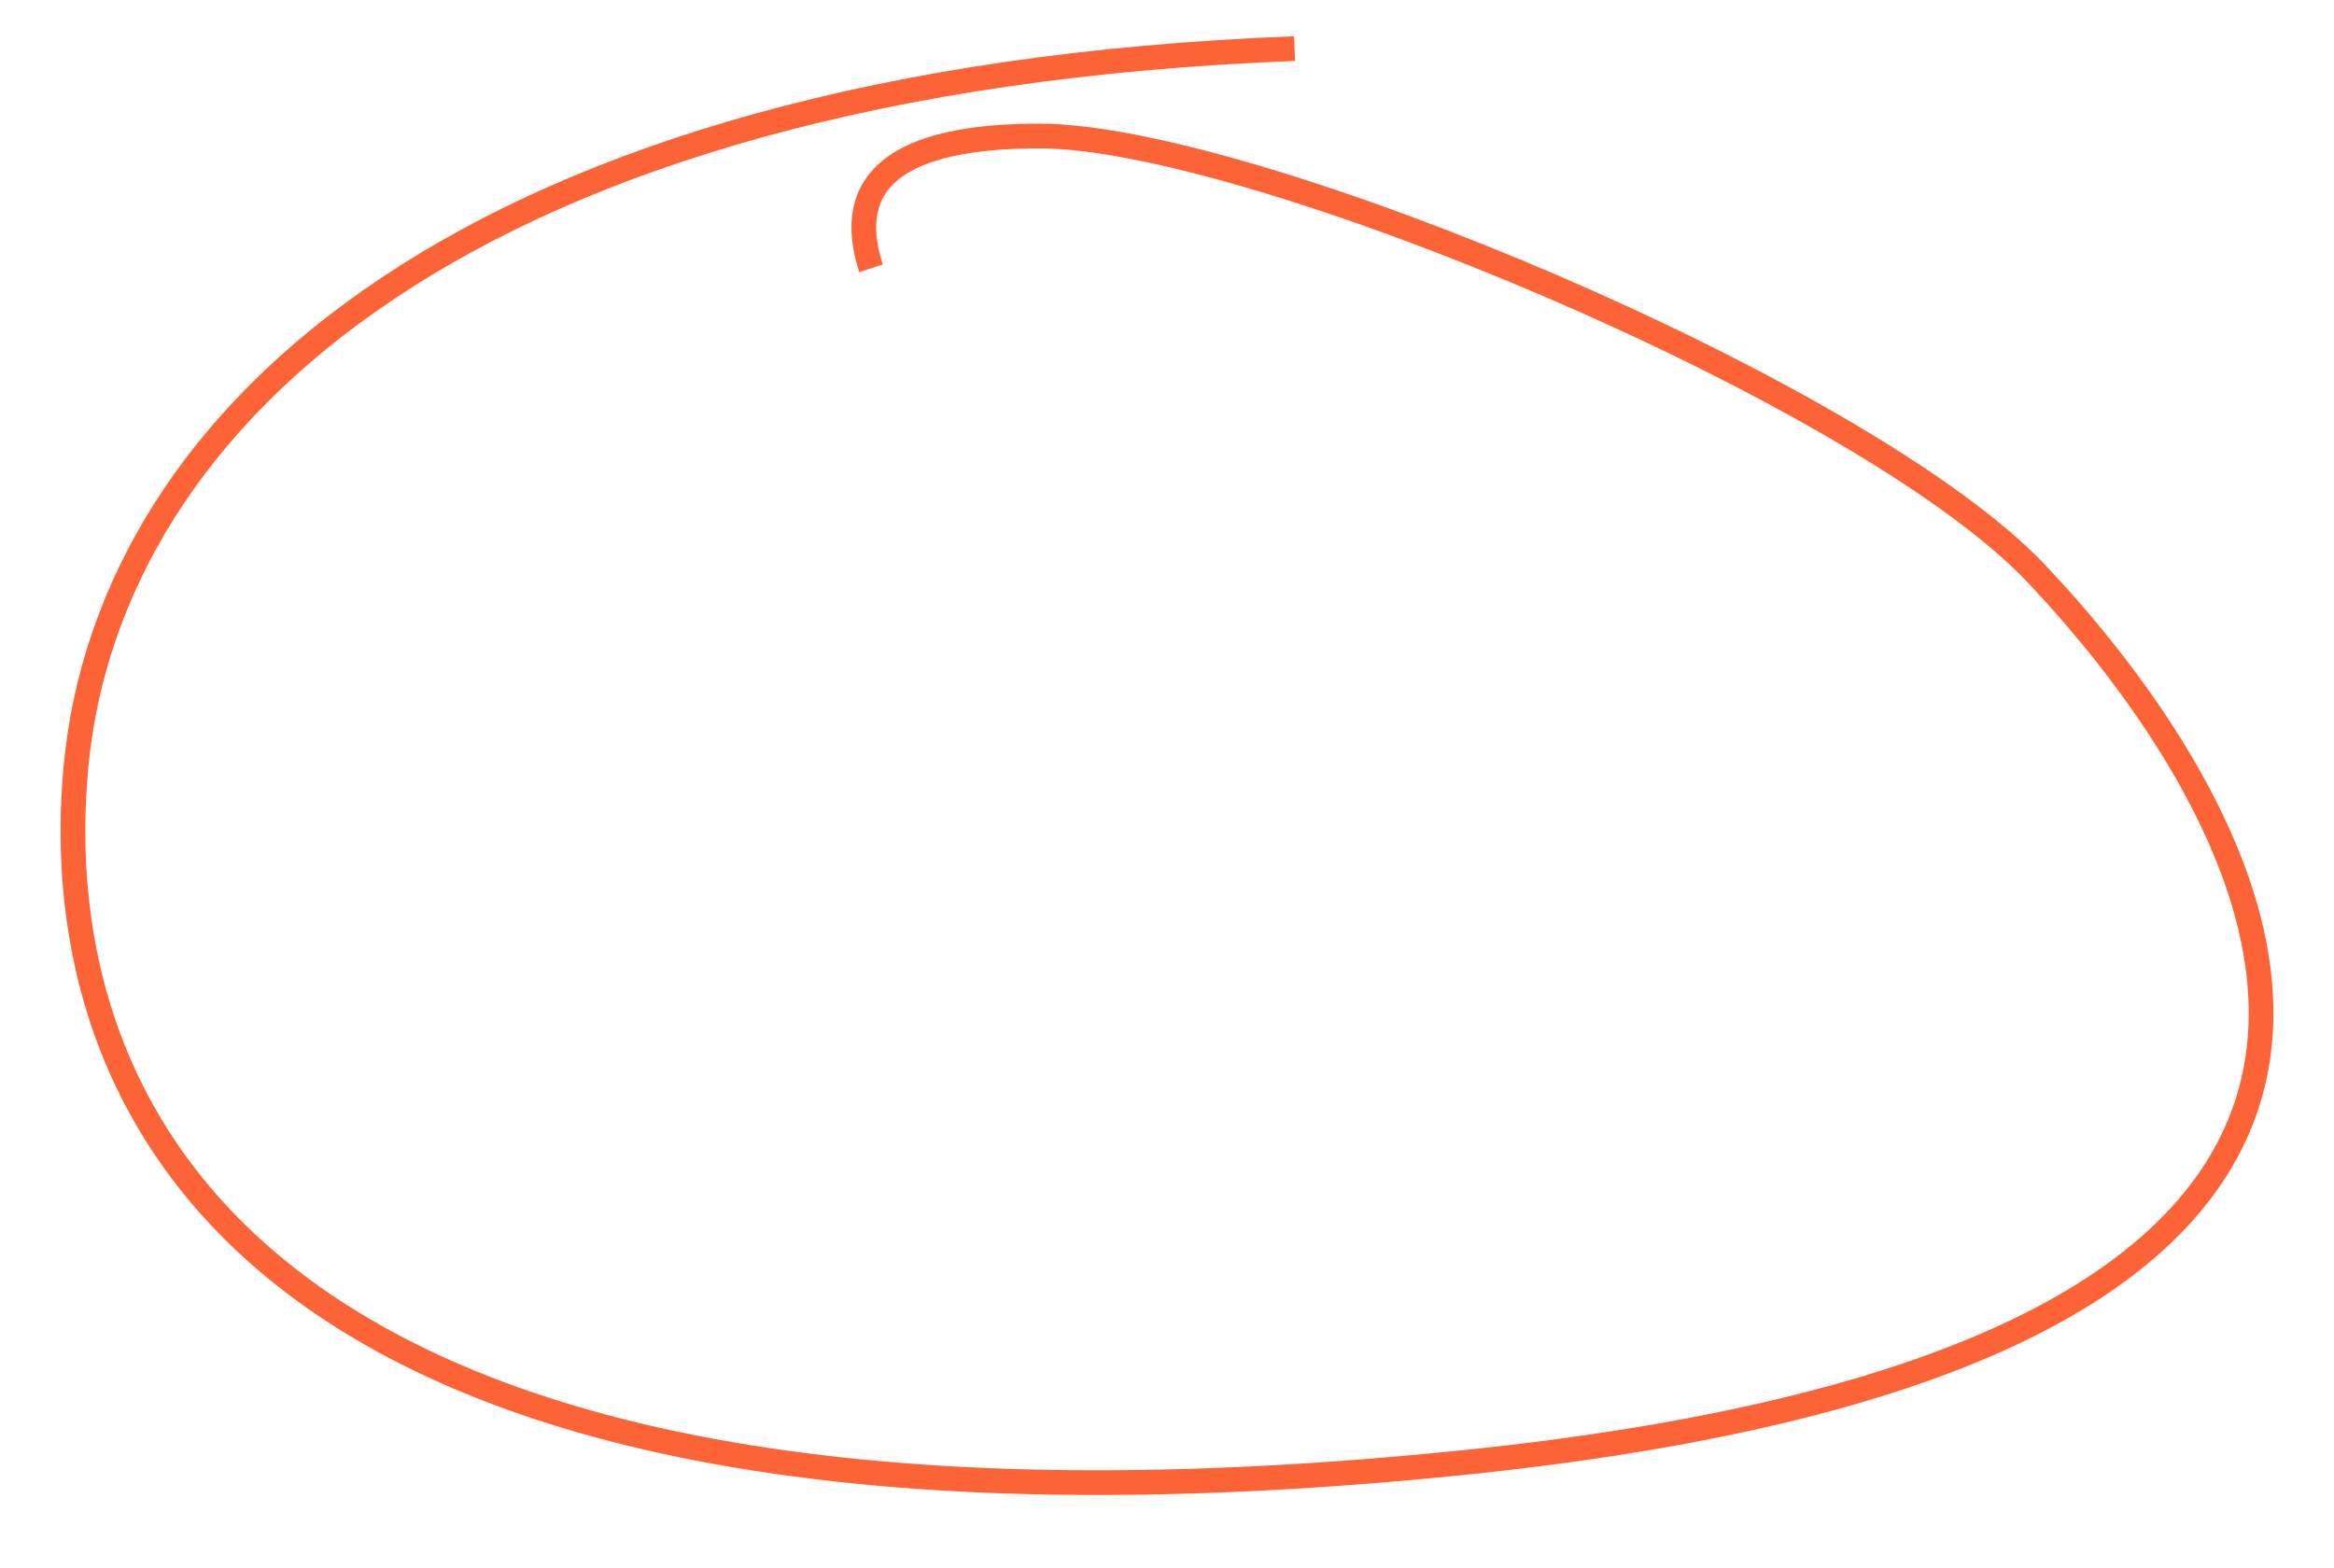 <svg xmlns="http://www.w3.org/2000/svg" width="192" height="129"><path d="M71.654 22.078c-2.353-7.258 2.264-10.886 13.852-10.886 17.381 0 67.843 21.043 82.01 36.008 14.167 14.966 50.76 63.314-47.76 73.213-98.521 9.899-116.218-28.601-113.5-57.38C8.973 34.252 38.589 6.625 106.495 4" stroke="#FC6336" stroke-width="2.034" fill="none"/></svg>